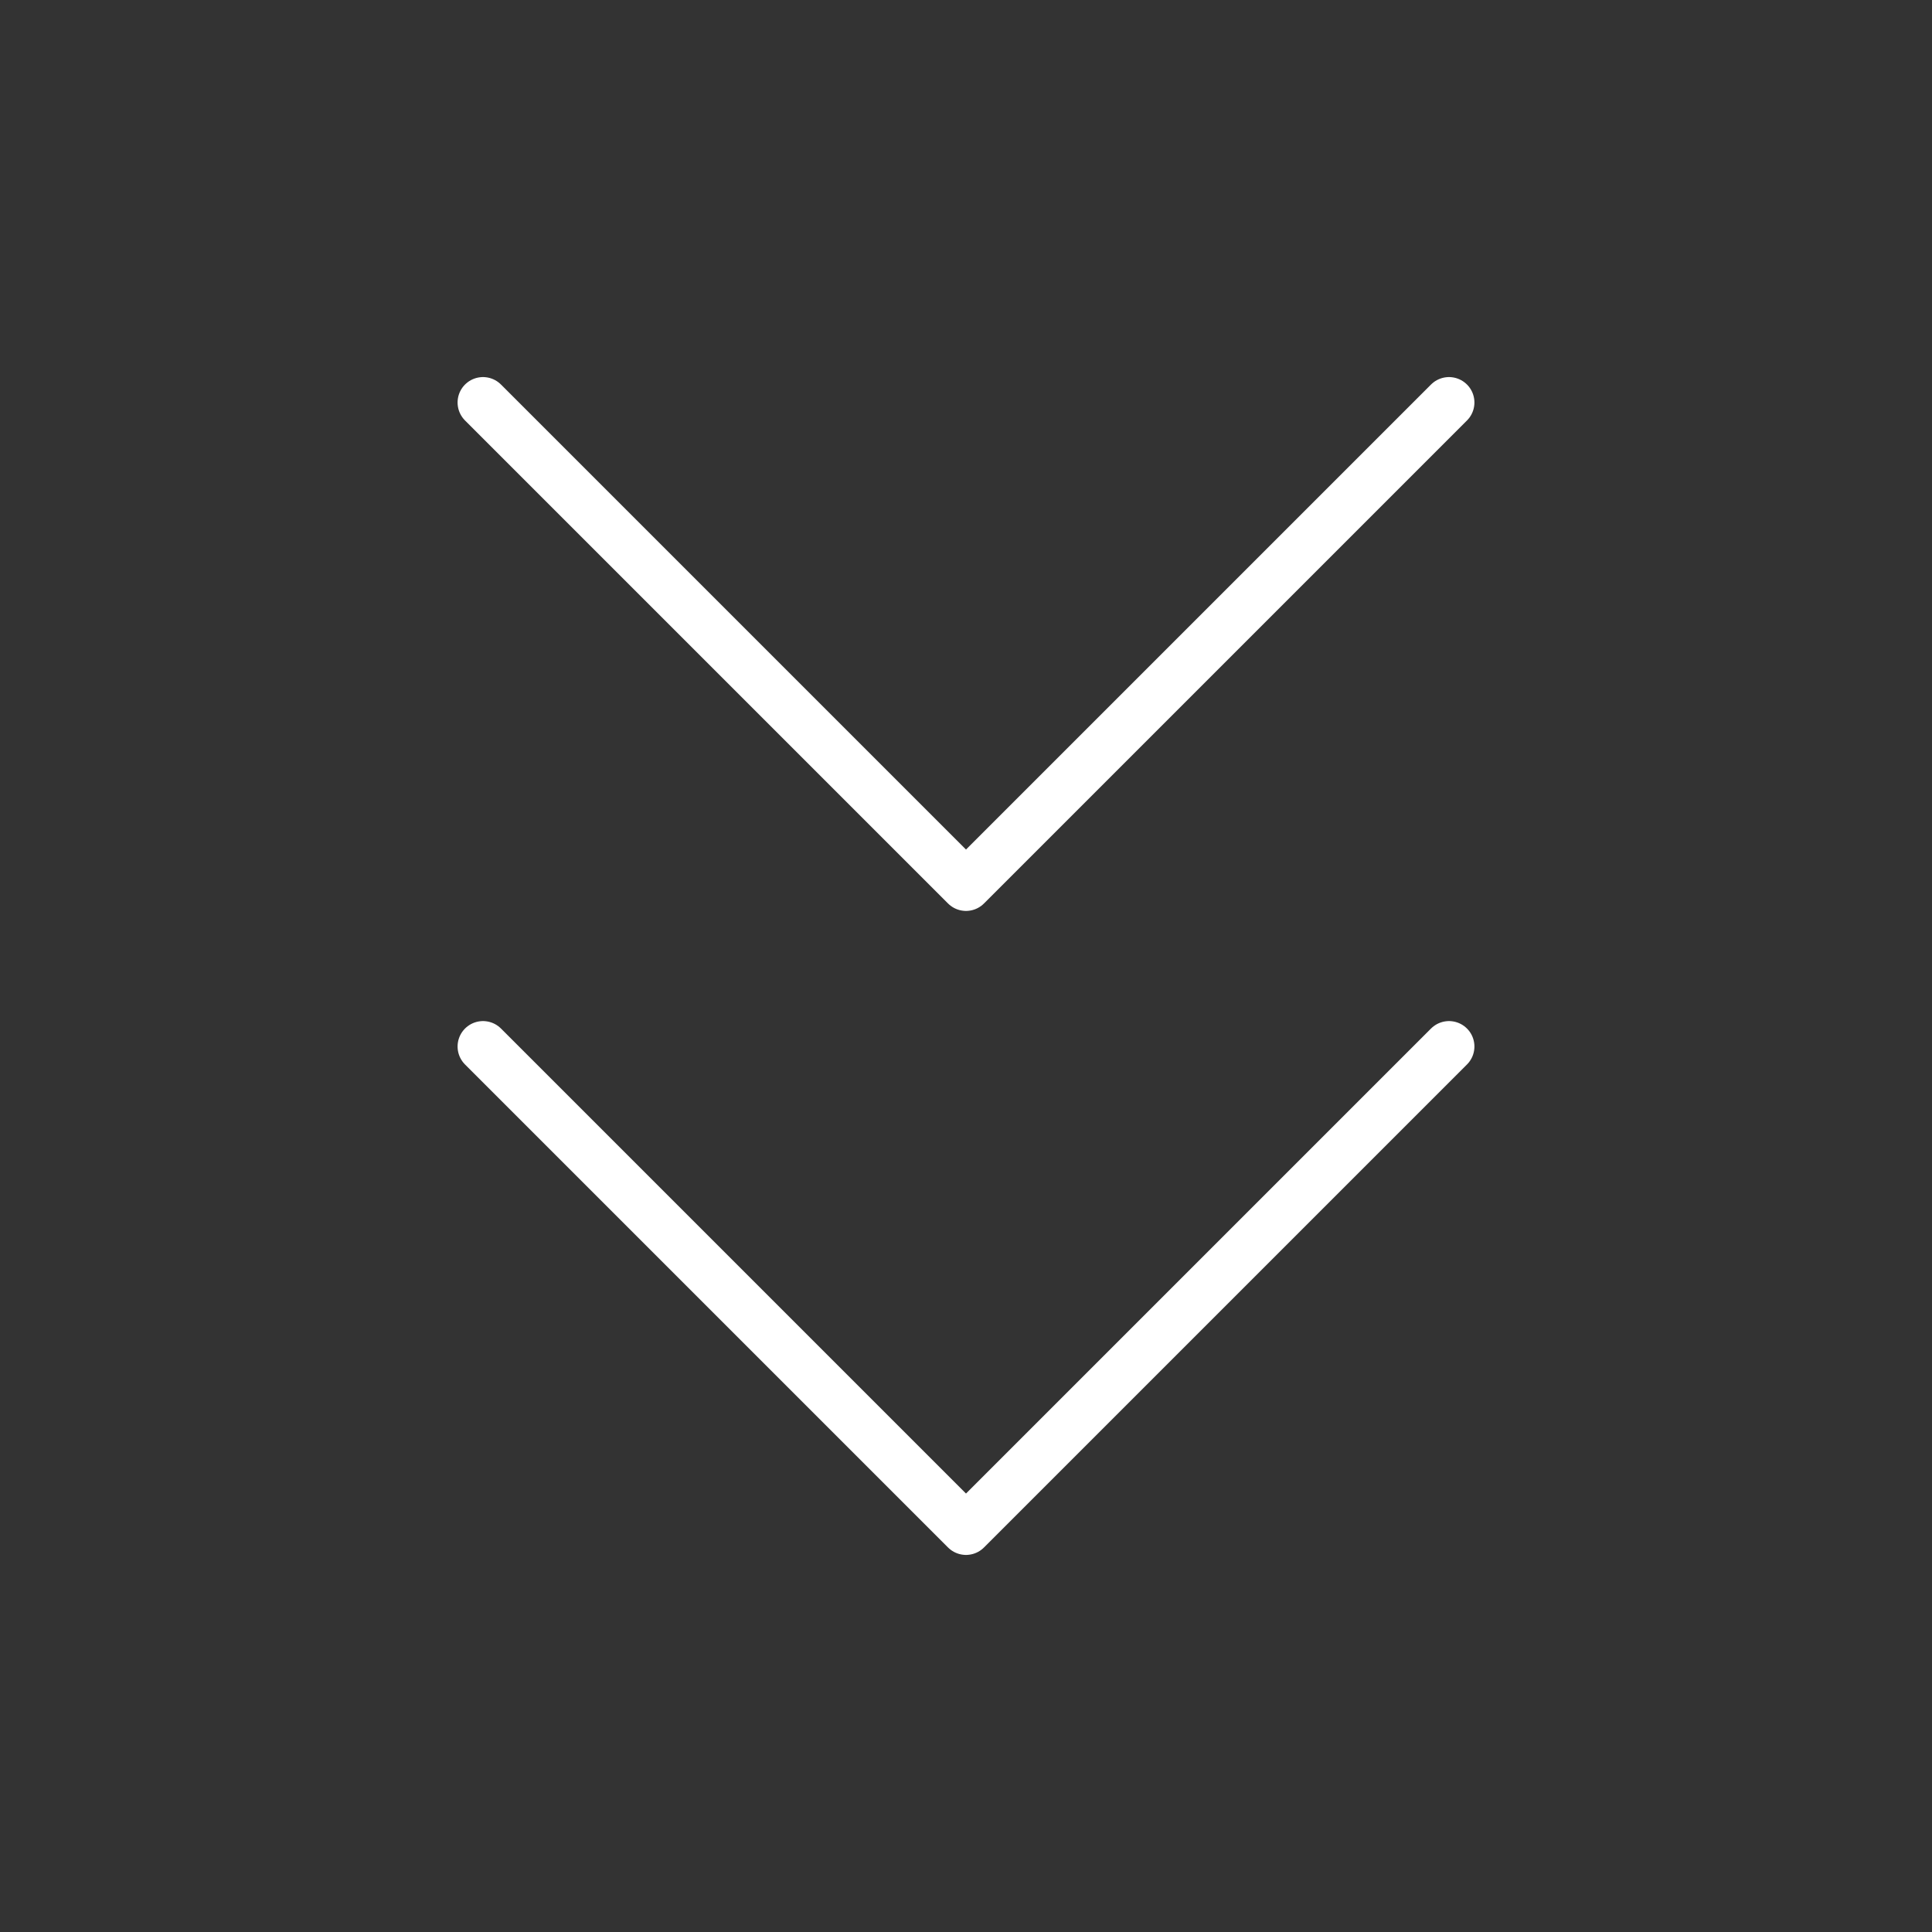 <svg width="57" height="57" viewBox="0 0 57 57" fill="none" xmlns="http://www.w3.org/2000/svg">
<rect x="0" y="0" width="57" height="57" fill="#333333" stroke="none"/>
<path d="M14.25 30.875L28.5 45.125L42.75 30.875M14.25 11.875L28.5 26.125L42.75 11.875" stroke="white" stroke-width="1.5" stroke-linecap="round" stroke-linejoin="round"/>
</svg>
